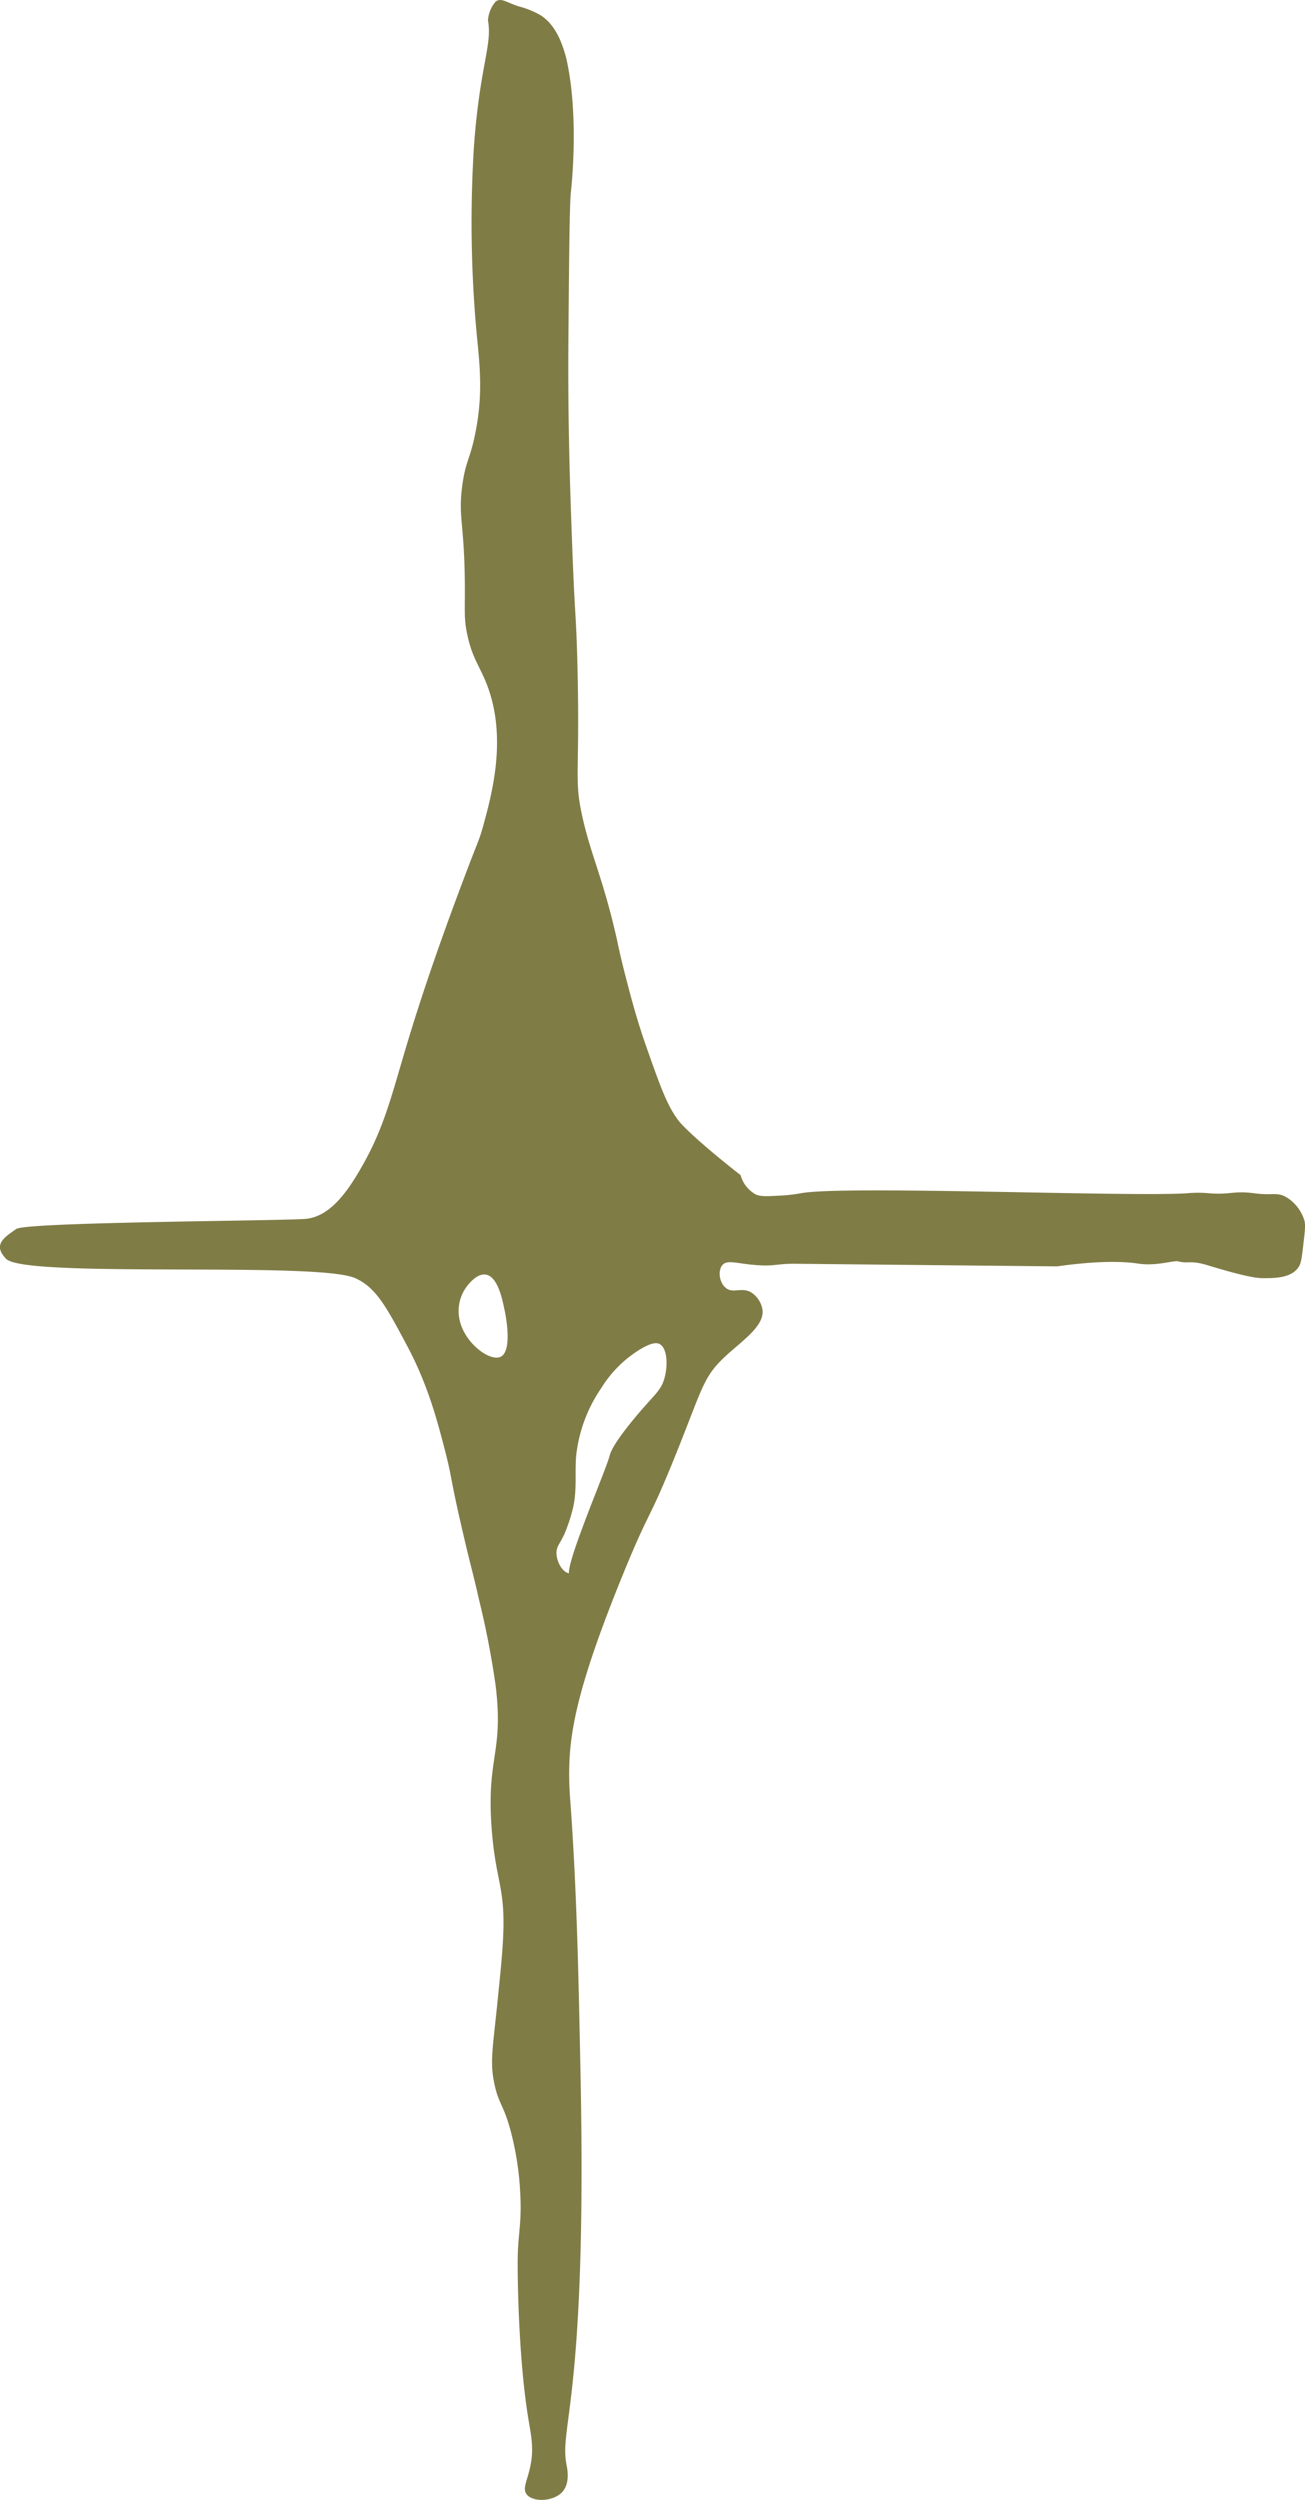 <svg xmlns="http://www.w3.org/2000/svg" viewBox="0 0 257.13 492.23">
  <defs>
    <style>.cls-1{fill:none;}.cls-2{fill:#807c46}</style>
  </defs>
  <title>Asset 1</title>
  <g id="Layer_2" data-name="Layer 2">
    <g id="Layer_1-2" data-name="Layer 1">
      <path class="cls-1"
            d="M129.92,264.64c-.57-.29-1.52-.34-3.85,1.05a23.33,23.33,0,0,0-7.7,7.7,29,29,0,0,0-4.9,13.3c-.3,3.71.29,7.19-.85,11.13a33.22,33.22,0,0,1-1.45,4.21c-.91,2-1.51,2.4-1.57,3.55-.09,1.72,1.07,3.95,2.45,4.2-.17-2.95,7.27-20.14,8-23.09.18-.69.67-2.25,4.55-7,4.18-5.12,5.57-5.69,6.29-8.4C131.62,268.82,131.48,265.45,129.92,264.64Z"/>
      <path class="cls-1"
            d="M95.72,251c-1.91-.31-3.74,2.31-4,2.69a8.09,8.09,0,0,0-1.24,5.84c.78,4.75,6,8.66,8.14,7.66,2.5-1.16.93-8.7.74-9.48C98.94,255.67,98,251.34,95.72,251Z"/>
      <path class="cls-2"
            d="M257,240.28a8.1,8.1,0,0,0-3.56-4.56c-1.87-1.06-2.6-.28-6.34-.77-4.11-.53-4.7.34-8.88,0a23.86,23.86,0,0,0-4.31,0c-11.15.76-67.93-1.58-76.1,0a34.1,34.1,0,0,1-4.82.5c-2.72.17-3.45,0-4.06-.25a6.19,6.19,0,0,1-3-3.81c-10-7.83-12.17-10.65-12.17-10.65-2.31-3-3.66-6.84-6.35-14.46-1.77-5-3-9.57-3.8-12.69-1.08-4.06-1.73-7-2-8.37-2.81-12.46-5.12-16.58-6.85-24.35s-.43-8-1-30.44c-.26-10.14-.48-8.39-1-22.58-.38-10.09-.91-24.11-.76-41.35.15-17.66.23-26.5.51-28.92,0,0,1.72-14.9-1-26.38-.71-2.47-1.85-6.1-4.9-8.14a16.91,16.91,0,0,0-4.31-1.78C99.8.51,98.68-.57,97.62.36a6.2,6.2,0,0,0-1.47,3.71c.89,4.77-1.68,9.13-2.79,25.12a240.35,240.35,0,0,0,.51,36c.58,6.16,1.43,12.18-.26,20.3-1,5-1.89,5.31-2.53,10.14-.81,6.1.35,7.15.5,18.52.08,6.12-.24,7.48.51,10.91,1,4.61,2.42,6.08,3.81,9.64,4.11,10.58,1,21.71-.76,28.16-.73,2.62-1,2.83-3.56,9.64-1.65,4.37-6.7,17.69-10.9,31.46-3.54,11.57-4.79,18-9.9,26.63-2.75,4.69-6,8.89-10.4,9.39-3.62.41-55.21.61-57.17,2-2.38,1.67-4.71,3.1-2,5.89,3.75,3.85,61.42.46,68.79,3.8,4.1,1.85,6.11,5.63,10.15,13.19,4.19,7.85,6,14.83,7.61,21.06,1.33,5.19.9,4.87,3.3,15.22,1.61,7,2.09,8.35,3.29,13.7a172.68,172.68,0,0,1,3.3,17c1.65,13.45-1.87,14-.76,28.42.78,10,2.59,11.19,2.28,20.29-.12,3.62-.56,7.88-1.26,14.71-.88,8.47-1.37,10.87-.51,15s1.82,4,3.3,9.64A58.45,58.45,0,0,1,102.51,432c.34,6.12-.58,8.14-.51,14.2,0,3.55.22,18.07,2,29.43.61,3.79,1.25,6.27.51,9.9-.59,2.9-1.62,4.41-.76,5.58,1.21,1.64,5.36,1.49,7.1-.51,1.53-1.75.91-4.58.77-5.33-1.46-7.46,4-12.7,2.79-75.6-.4-20.07-.73-36.87-2-54.54-.12-1.56-.24-3.1-.26-5.33-.06-8.06,1.27-16.86,10.4-39.32,5.57-13.7,5-10.22,10.4-23.59,5.23-12.92,5.49-15.47,9.39-19.28,3.52-3.43,8.49-6.43,7.87-9.89a5,5,0,0,0-2.29-3.3c-1.87-1-3.43.28-4.82-.76s-1.7-3.48-.76-4.57,2.79-.3,6.6,0,4.06-.32,8.11-.25l51.25.51c10.26-1.45,14.69-.72,16.23-.51,3.43.45,6.76-.7,7.62-.48,2,.53,2.33-.29,5.83.78,8.11,2.47,10,2.55,11.16,2.53,2.22,0,5.16-.08,6.6-2,.48-.65.66-1.13,1-4.07S257.28,241.21,257,240.28ZM98.62,267.16c-2.19,1-7.36-2.91-8.14-7.66a8.09,8.09,0,0,1,1.24-5.84c.26-.38,2.09-3,4-2.69,2.31.37,3.22,4.7,3.64,6.71C99.55,258.46,101.12,266,98.62,267.16Zm32.32,4.13c-.72,2.71-2.11,3.28-6.29,8.4-3.88,4.75-4.37,6.31-4.55,7-.78,2.95-8.22,20.14-8,23.09-1.38-.25-2.54-2.48-2.45-4.2.06-1.15.66-1.6,1.57-3.55a33.22,33.22,0,0,0,1.45-4.21c1.14-3.94.55-7.42.85-11.13a29,29,0,0,1,4.9-13.3,23.33,23.33,0,0,1,7.7-7.7c2.33-1.39,3.28-1.34,3.85-1.05C131.48,265.45,131.62,268.82,130.94,271.29Z"/>
    </g>
  </g>
</svg>

